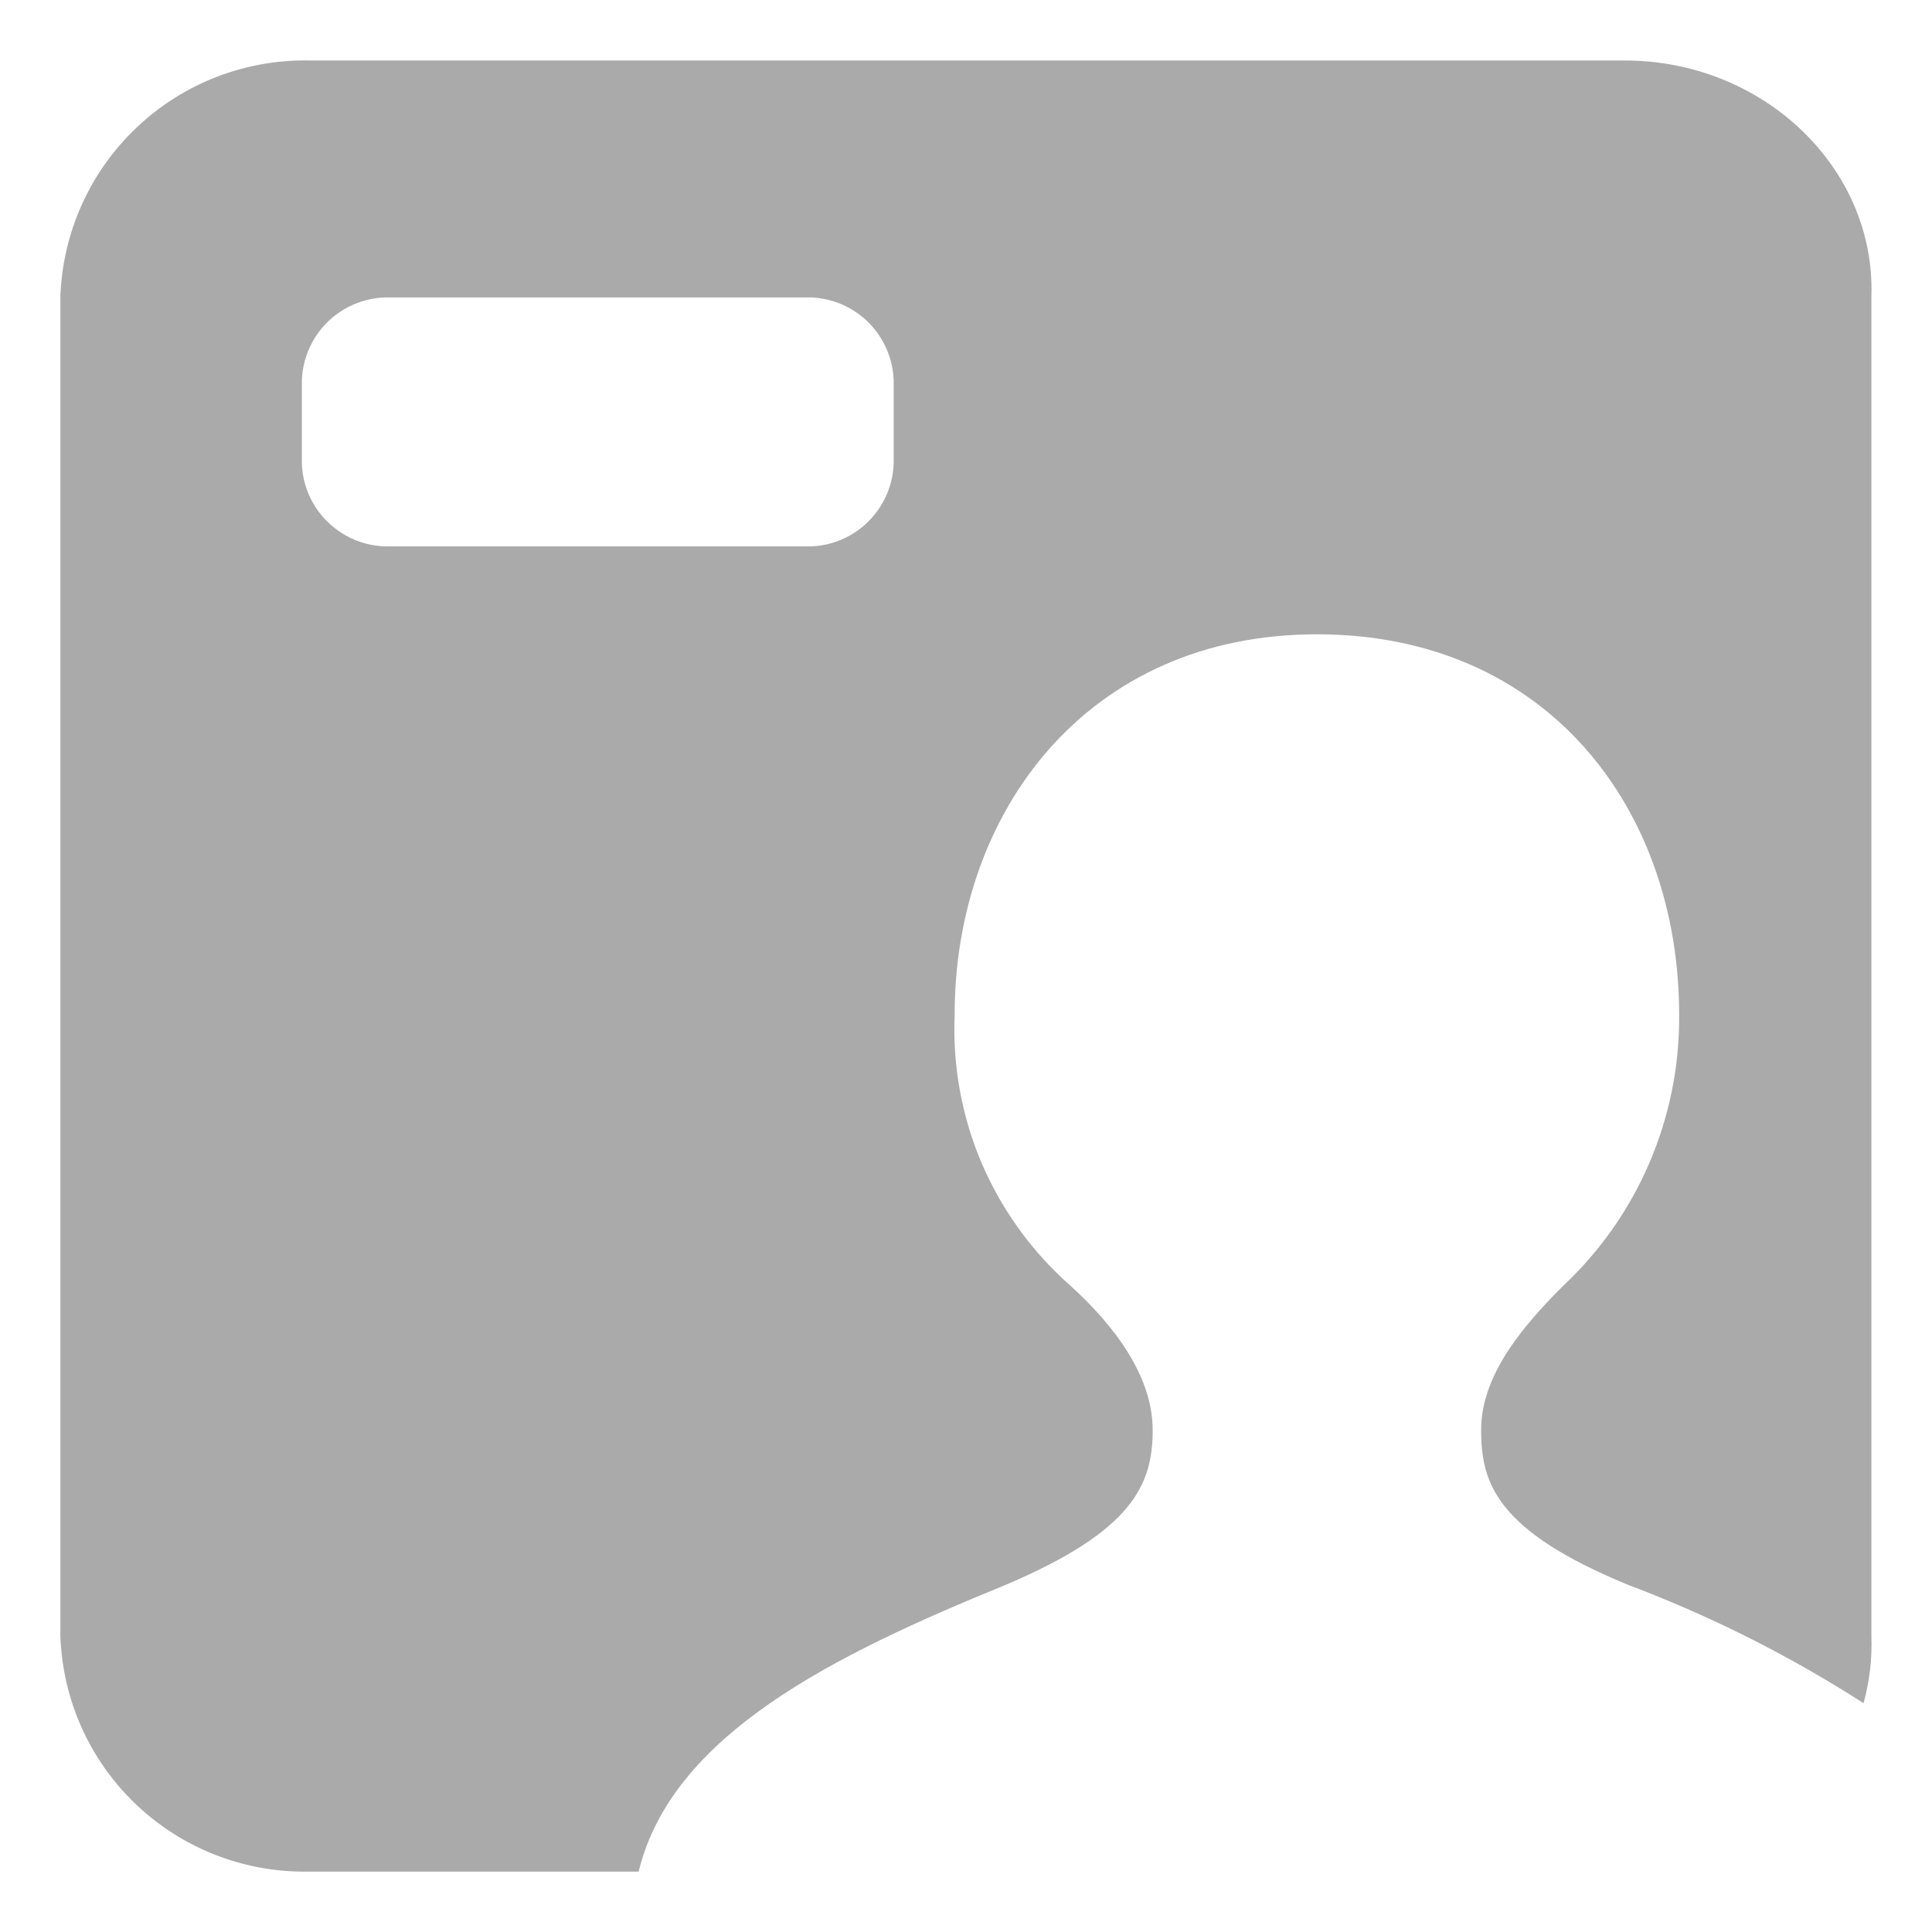 <svg width="16" height="16" viewBox="0 0 16 16" fill="none" xmlns="http://www.w3.org/2000/svg">
<path fill-rule="evenodd" clip-rule="evenodd" d="M13.456 0.501H2.575C2.042 0.488 1.525 0.685 1.137 1.051C0.748 1.416 0.52 1.92 0.5 2.453V13.547C0.518 14.075 0.741 14.575 1.122 14.939C1.503 15.304 2.012 15.505 2.54 15.5H5.289C5.564 14.365 6.904 13.707 8.324 13.127C9.384 12.678 9.546 12.293 9.546 11.843C9.546 11.393 9.224 10.975 8.871 10.653C8.552 10.374 8.3 10.027 8.132 9.638C7.965 9.248 7.888 8.826 7.906 8.403C7.906 6.73 8.999 5.253 10.906 5.253C12.813 5.253 13.906 6.7 13.906 8.403C13.91 8.824 13.826 9.242 13.66 9.629C13.494 10.017 13.249 10.365 12.941 10.653C12.588 11.005 12.266 11.403 12.266 11.843C12.266 12.283 12.393 12.678 13.488 13.127C14.169 13.384 14.821 13.712 15.433 14.105C15.483 13.924 15.505 13.736 15.498 13.547V2.453C15.533 1.391 14.603 0.501 13.456 0.501ZM7.401 3.838C7.395 4.019 7.32 4.19 7.192 4.318C7.064 4.446 6.892 4.52 6.712 4.525H3.195C3.013 4.521 2.84 4.447 2.711 4.32C2.581 4.192 2.506 4.02 2.5 3.838V3.15C2.506 2.97 2.581 2.798 2.709 2.67C2.837 2.543 3.009 2.469 3.19 2.463H6.712C6.892 2.469 7.064 2.543 7.192 2.67C7.32 2.798 7.395 2.97 7.401 3.15V3.838Z" fill="#AAAAAA"/>
</svg>
